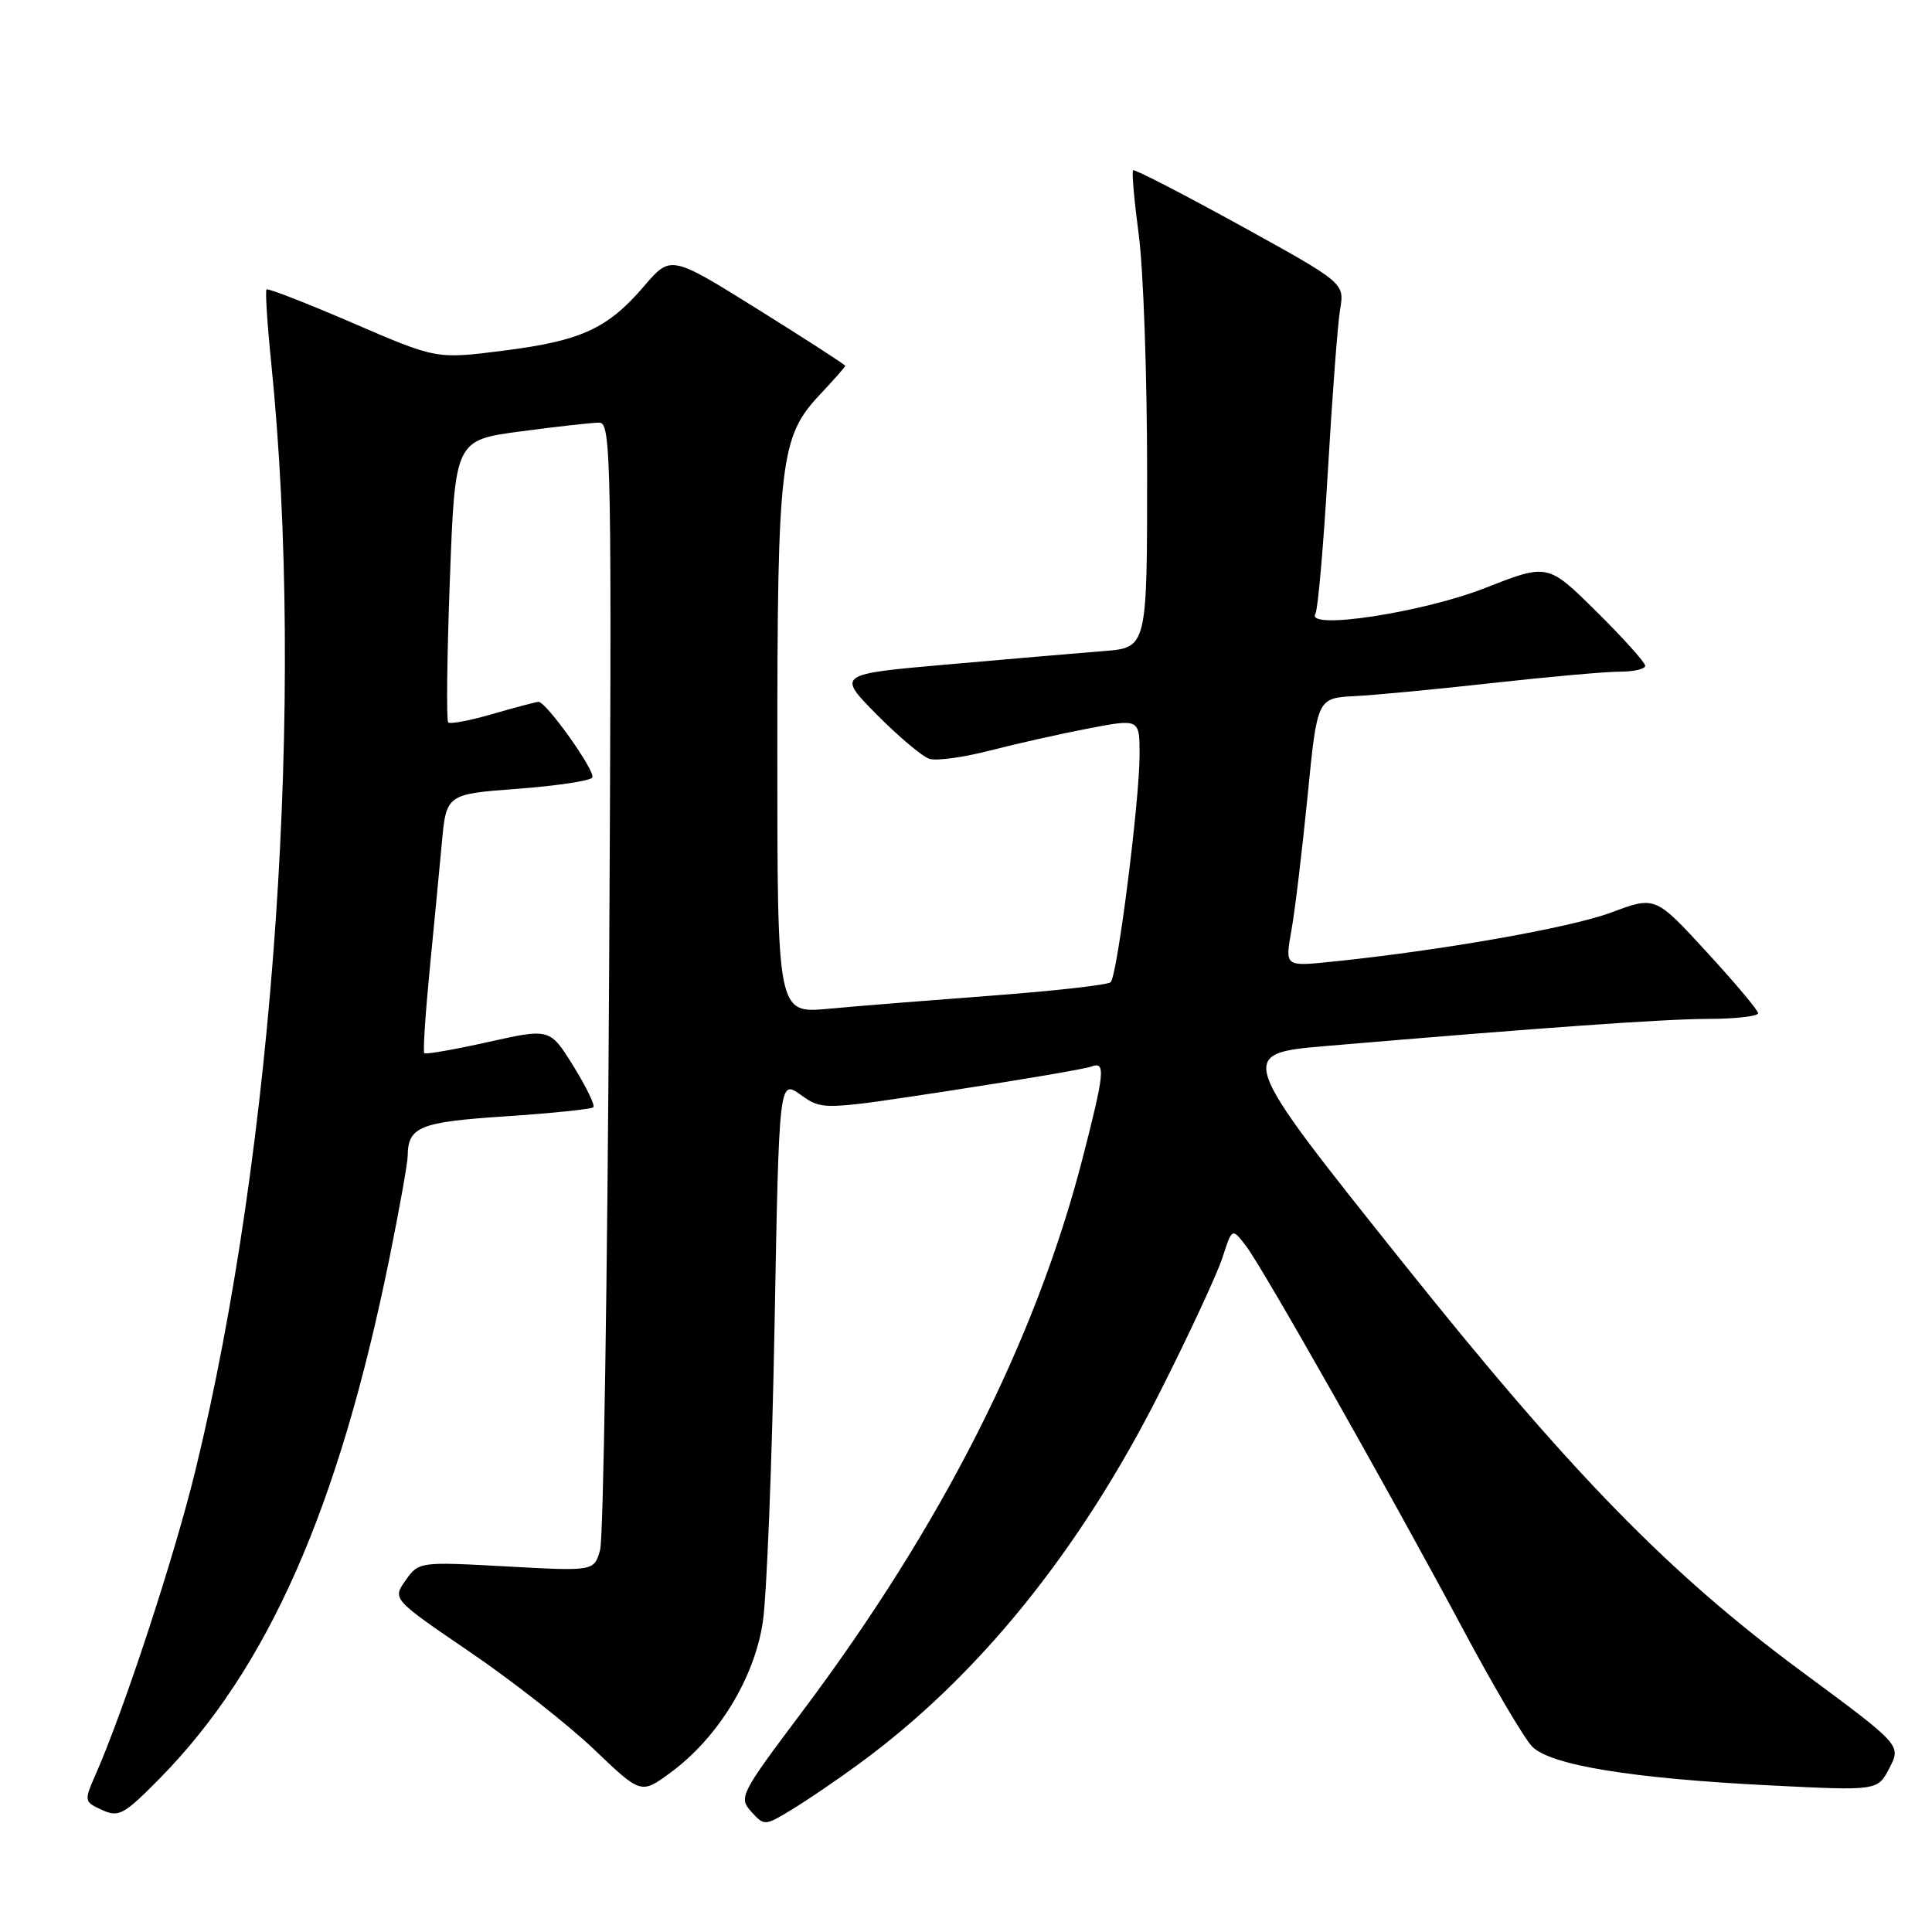 <?xml version="1.0" encoding="UTF-8" standalone="no"?>
<!DOCTYPE svg PUBLIC "-//W3C//DTD SVG 1.1//EN" "http://www.w3.org/Graphics/SVG/1.1/DTD/svg11.dtd" >
<svg xmlns="http://www.w3.org/2000/svg" xmlns:xlink="http://www.w3.org/1999/xlink" version="1.1" viewBox="0 0 256 256">
 <g >
 <path fill="currentColor"
d=" M 113.74 233.78 C 129.56 222.23 143.03 205.59 153.73 184.40 C 157.59 176.76 161.31 168.74 162.00 166.59 C 163.26 162.69 163.26 162.69 165.10 165.09 C 167.35 168.04 184.11 197.64 193.92 216.00 C 197.89 223.43 201.98 230.36 203.01 231.42 C 205.44 233.90 216.20 235.66 234.65 236.58 C 248.80 237.29 248.80 237.29 250.36 234.27 C 251.93 231.24 251.93 231.24 238.71 221.47 C 221.08 208.43 208.13 195.15 185.85 167.25 C 163.82 139.67 163.81 139.61 175.84 138.59 C 204.58 136.15 220.40 135.03 226.25 135.01 C 229.96 135.01 232.98 134.66 232.96 134.25 C 232.93 133.84 229.86 130.18 226.12 126.12 C 219.33 118.73 219.33 118.73 213.50 120.91 C 208.10 122.93 190.90 125.96 176.38 127.44 C 170.26 128.07 170.26 128.07 171.12 123.28 C 171.59 120.65 172.55 112.65 173.26 105.50 C 174.54 92.50 174.54 92.50 179.52 92.24 C 182.26 92.10 190.53 91.31 197.89 90.49 C 205.25 89.67 212.79 89.00 214.64 89.00 C 216.49 89.00 218.00 88.65 218.00 88.22 C 218.00 87.79 215.10 84.56 211.55 81.05 C 205.09 74.65 205.09 74.65 196.80 77.91 C 188.50 81.17 172.93 83.54 174.30 81.33 C 174.63 80.79 175.37 72.28 175.95 62.42 C 176.52 52.57 177.25 42.92 177.57 41.00 C 178.16 37.50 178.16 37.50 164.33 29.87 C 156.72 25.68 150.34 22.39 150.14 22.56 C 149.95 22.74 150.29 26.58 150.89 31.10 C 151.50 35.62 152.00 49.78 152.00 62.57 C 152.00 85.82 152.00 85.82 146.25 86.27 C 143.09 86.52 133.84 87.31 125.70 88.03 C 110.89 89.33 110.89 89.33 116.16 94.67 C 119.06 97.60 122.21 100.25 123.15 100.55 C 124.09 100.85 127.70 100.35 131.18 99.45 C 134.66 98.55 140.54 97.23 144.25 96.52 C 151.00 95.23 151.00 95.23 151.00 100.02 C 151.00 106.11 148.05 129.29 147.17 130.15 C 146.80 130.50 139.75 131.30 131.50 131.92 C 123.25 132.54 113.46 133.32 109.75 133.67 C 103.00 134.29 103.00 134.29 103.00 99.59 C 103.00 61.10 103.39 57.85 108.64 52.29 C 110.49 50.32 112.00 48.61 112.00 48.47 C 112.00 48.33 106.80 44.97 100.44 41.00 C 88.88 33.79 88.88 33.79 85.34 37.92 C 80.51 43.56 77.00 45.17 66.67 46.47 C 57.83 47.59 57.83 47.59 46.74 42.80 C 40.64 40.17 35.50 38.17 35.32 38.35 C 35.13 38.53 35.41 42.92 35.94 48.09 C 40.44 92.50 36.36 151.99 25.88 194.89 C 23.09 206.31 16.47 226.48 12.68 235.11 C 11.12 238.65 11.14 238.74 13.52 239.83 C 15.73 240.84 16.42 240.46 21.10 235.72 C 35.46 221.16 44.84 199.97 51.58 166.83 C 52.91 160.27 54.01 154.13 54.02 153.20 C 54.05 149.29 55.59 148.67 66.99 147.92 C 73.13 147.51 78.36 146.97 78.62 146.72 C 78.87 146.46 77.68 144.00 75.97 141.25 C 72.86 136.25 72.86 136.25 64.70 138.07 C 60.22 139.07 56.40 139.74 56.22 139.55 C 56.04 139.37 56.35 134.56 56.90 128.86 C 57.46 123.16 58.19 115.51 58.53 111.86 C 59.13 105.23 59.13 105.23 68.57 104.52 C 73.75 104.13 78.22 103.46 78.48 103.03 C 78.97 102.25 72.40 93.00 71.36 93.00 C 71.06 93.00 68.34 93.72 65.33 94.59 C 62.32 95.47 59.64 95.98 59.39 95.72 C 59.13 95.46 59.23 86.94 59.61 76.79 C 60.30 58.32 60.30 58.32 69.01 57.16 C 73.80 56.52 78.49 56.00 79.42 56.00 C 80.99 56.00 81.08 60.98 80.71 129.25 C 80.49 169.54 79.95 203.78 79.52 205.35 C 78.73 208.20 78.73 208.20 67.11 207.56 C 55.56 206.93 55.49 206.94 53.74 209.41 C 51.99 211.89 51.99 211.89 62.24 218.88 C 67.88 222.72 75.30 228.54 78.72 231.81 C 84.94 237.75 84.94 237.75 88.85 234.88 C 95.14 230.26 99.97 222.36 101.08 214.90 C 101.60 211.38 102.30 193.77 102.63 175.76 C 103.23 143.03 103.23 143.03 106.10 145.07 C 108.96 147.11 108.96 147.11 126.07 144.49 C 135.48 143.05 143.81 141.63 144.59 141.33 C 146.53 140.58 146.39 142.07 143.43 153.55 C 137.21 177.66 124.78 202.17 106.29 226.81 C 98.09 237.72 97.86 238.18 99.54 240.05 C 101.27 241.96 101.34 241.95 104.90 239.79 C 106.88 238.59 110.86 235.89 113.74 233.78 Z "/>
</g>
</svg>
